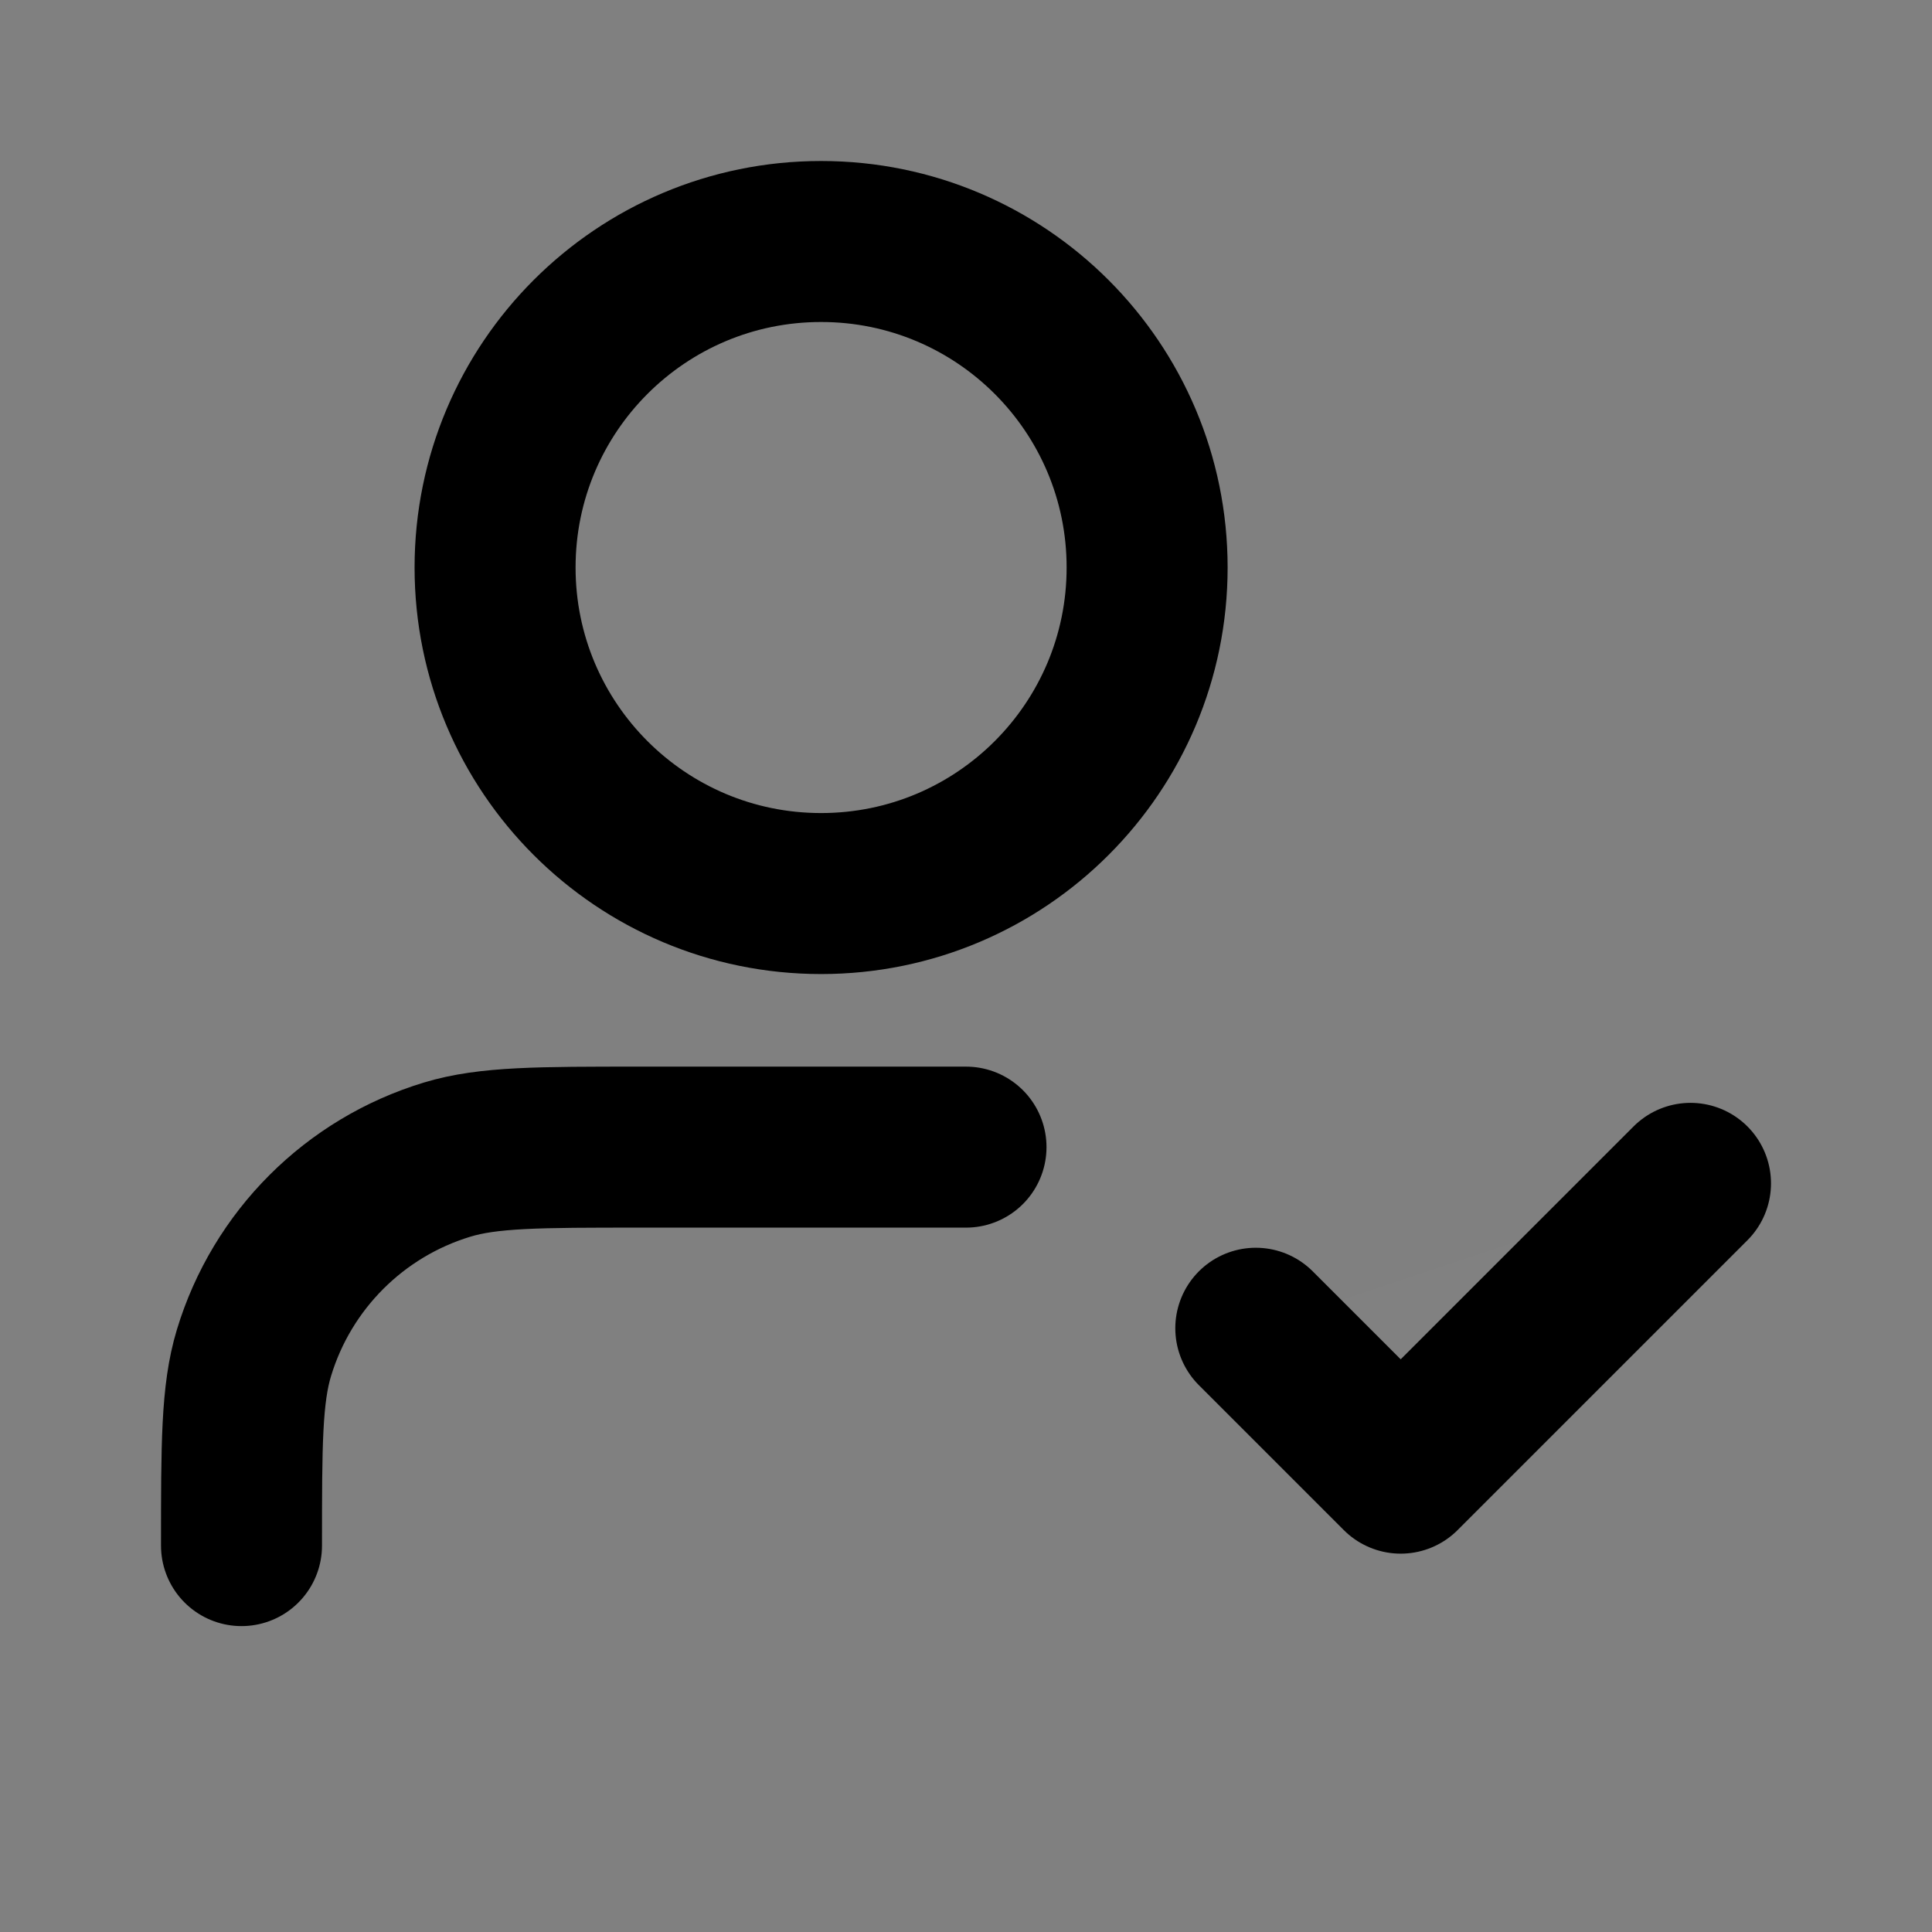 <svg width="24" height="24" viewBox="0 0 24 24" fill="none" xmlns="http://www.w3.org/2000/svg">
<rect x="0" y="0" width="24" height="24" fill="#808080" stroke="none"/>
<path d="M10.2 11.1C12.437 11.1 14.25 9.287 14.25 7.05C14.25 4.813 12.437 3 10.2 3C7.963 3 6.15 4.813 6.15 7.05C6.15 9.287 7.963 11.1 10.2 11.1Z" fill="white" fill-opacity="0.01"/>
<path d="M15.6 16.5L17.4 18.3L21 14.7" fill="white" fill-opacity="0.01"/>
<path d="M12 14.25H7.95C6.694 14.25 6.066 14.25 5.555 14.405C4.404 14.754 3.504 15.654 3.155 16.805C3 17.316 3 17.944 3 19.2M15.6 16.5L17.4 18.3L21 14.7M14.25 7.05C14.25 9.287 12.437 11.1 10.2 11.1C7.963 11.1 6.15 9.287 6.15 7.05C6.15 4.813 7.963 3 10.2 3C12.437 3 14.25 4.813 14.25 7.05Z" stroke="current" stroke-width="2" stroke-linecap="round" stroke-linejoin="round"/>
</svg>
